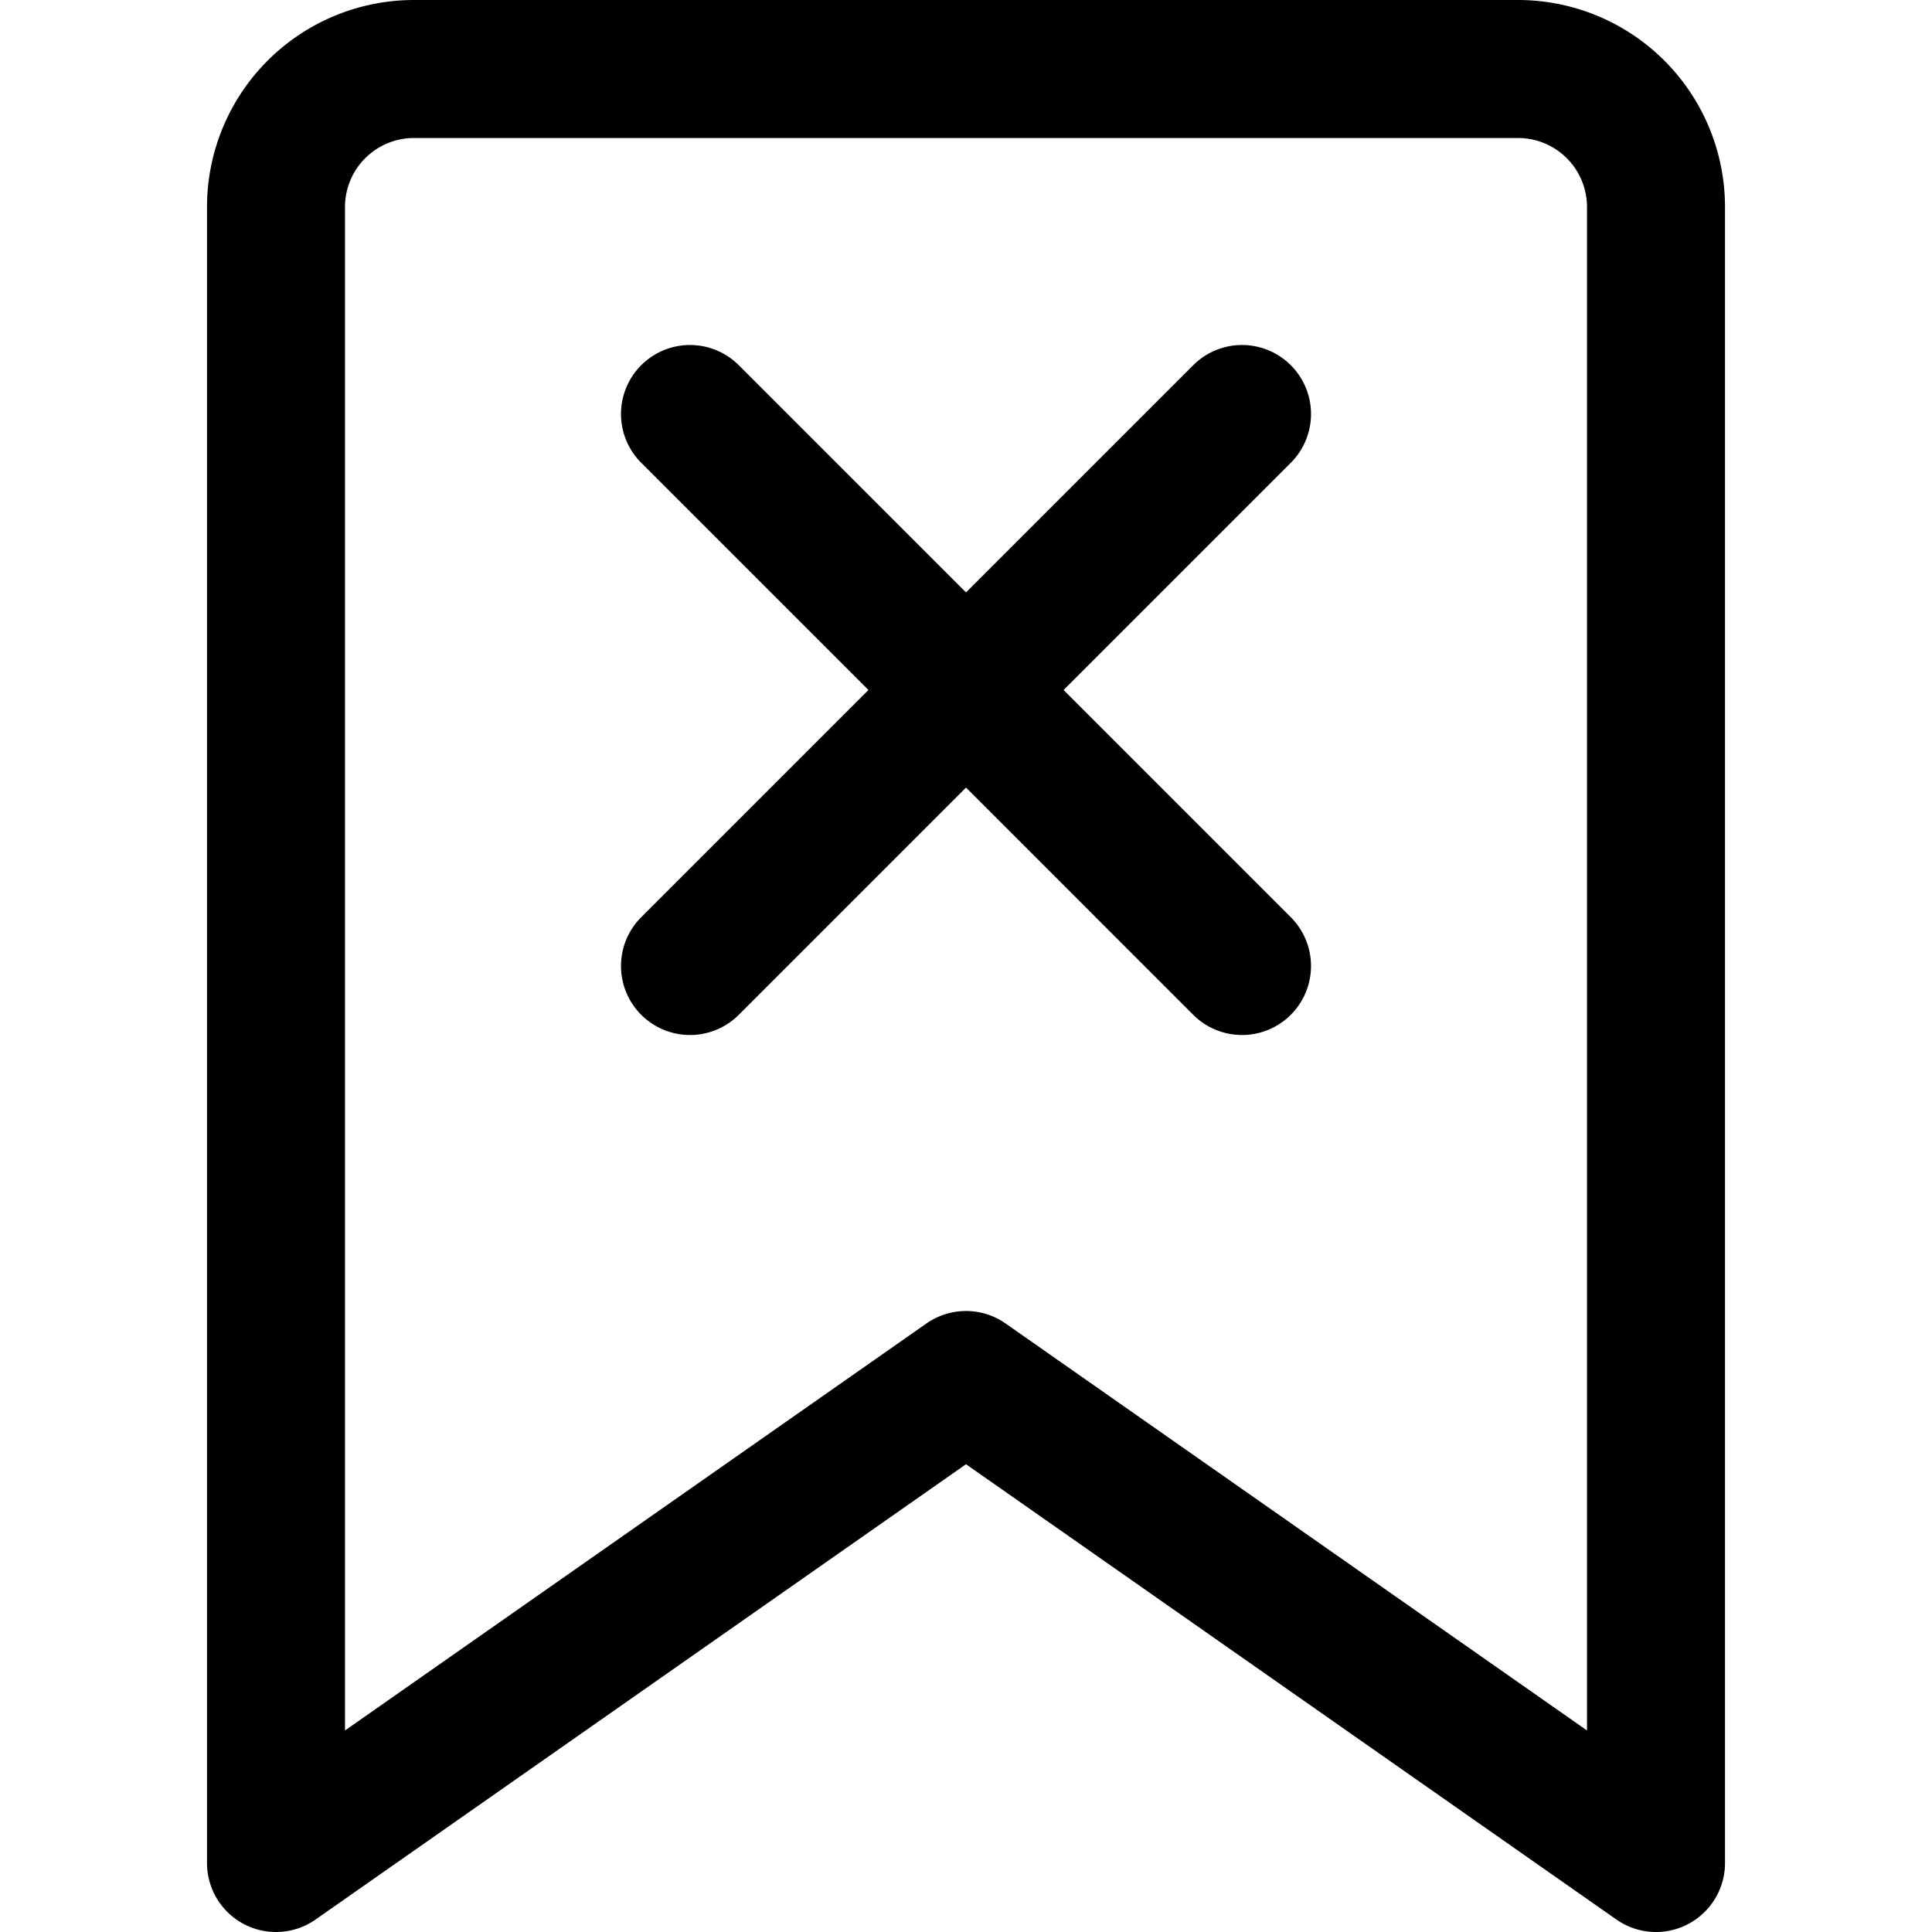 <svg focusable="false" xmlns="http://www.w3.org/2000/svg" fill="none" role="img" aria-label="Icon" viewBox="0 0 14 14">
  <path d="M12 13.5 7 10l-5 3.5v-12a1 1 0 0 1 1-1h8a1 1 0 0 1 1 1zM9 3 5 7m0-4 4 4" stroke="currentColor" stroke-linecap="round" stroke-linejoin="round"/>
</svg>

